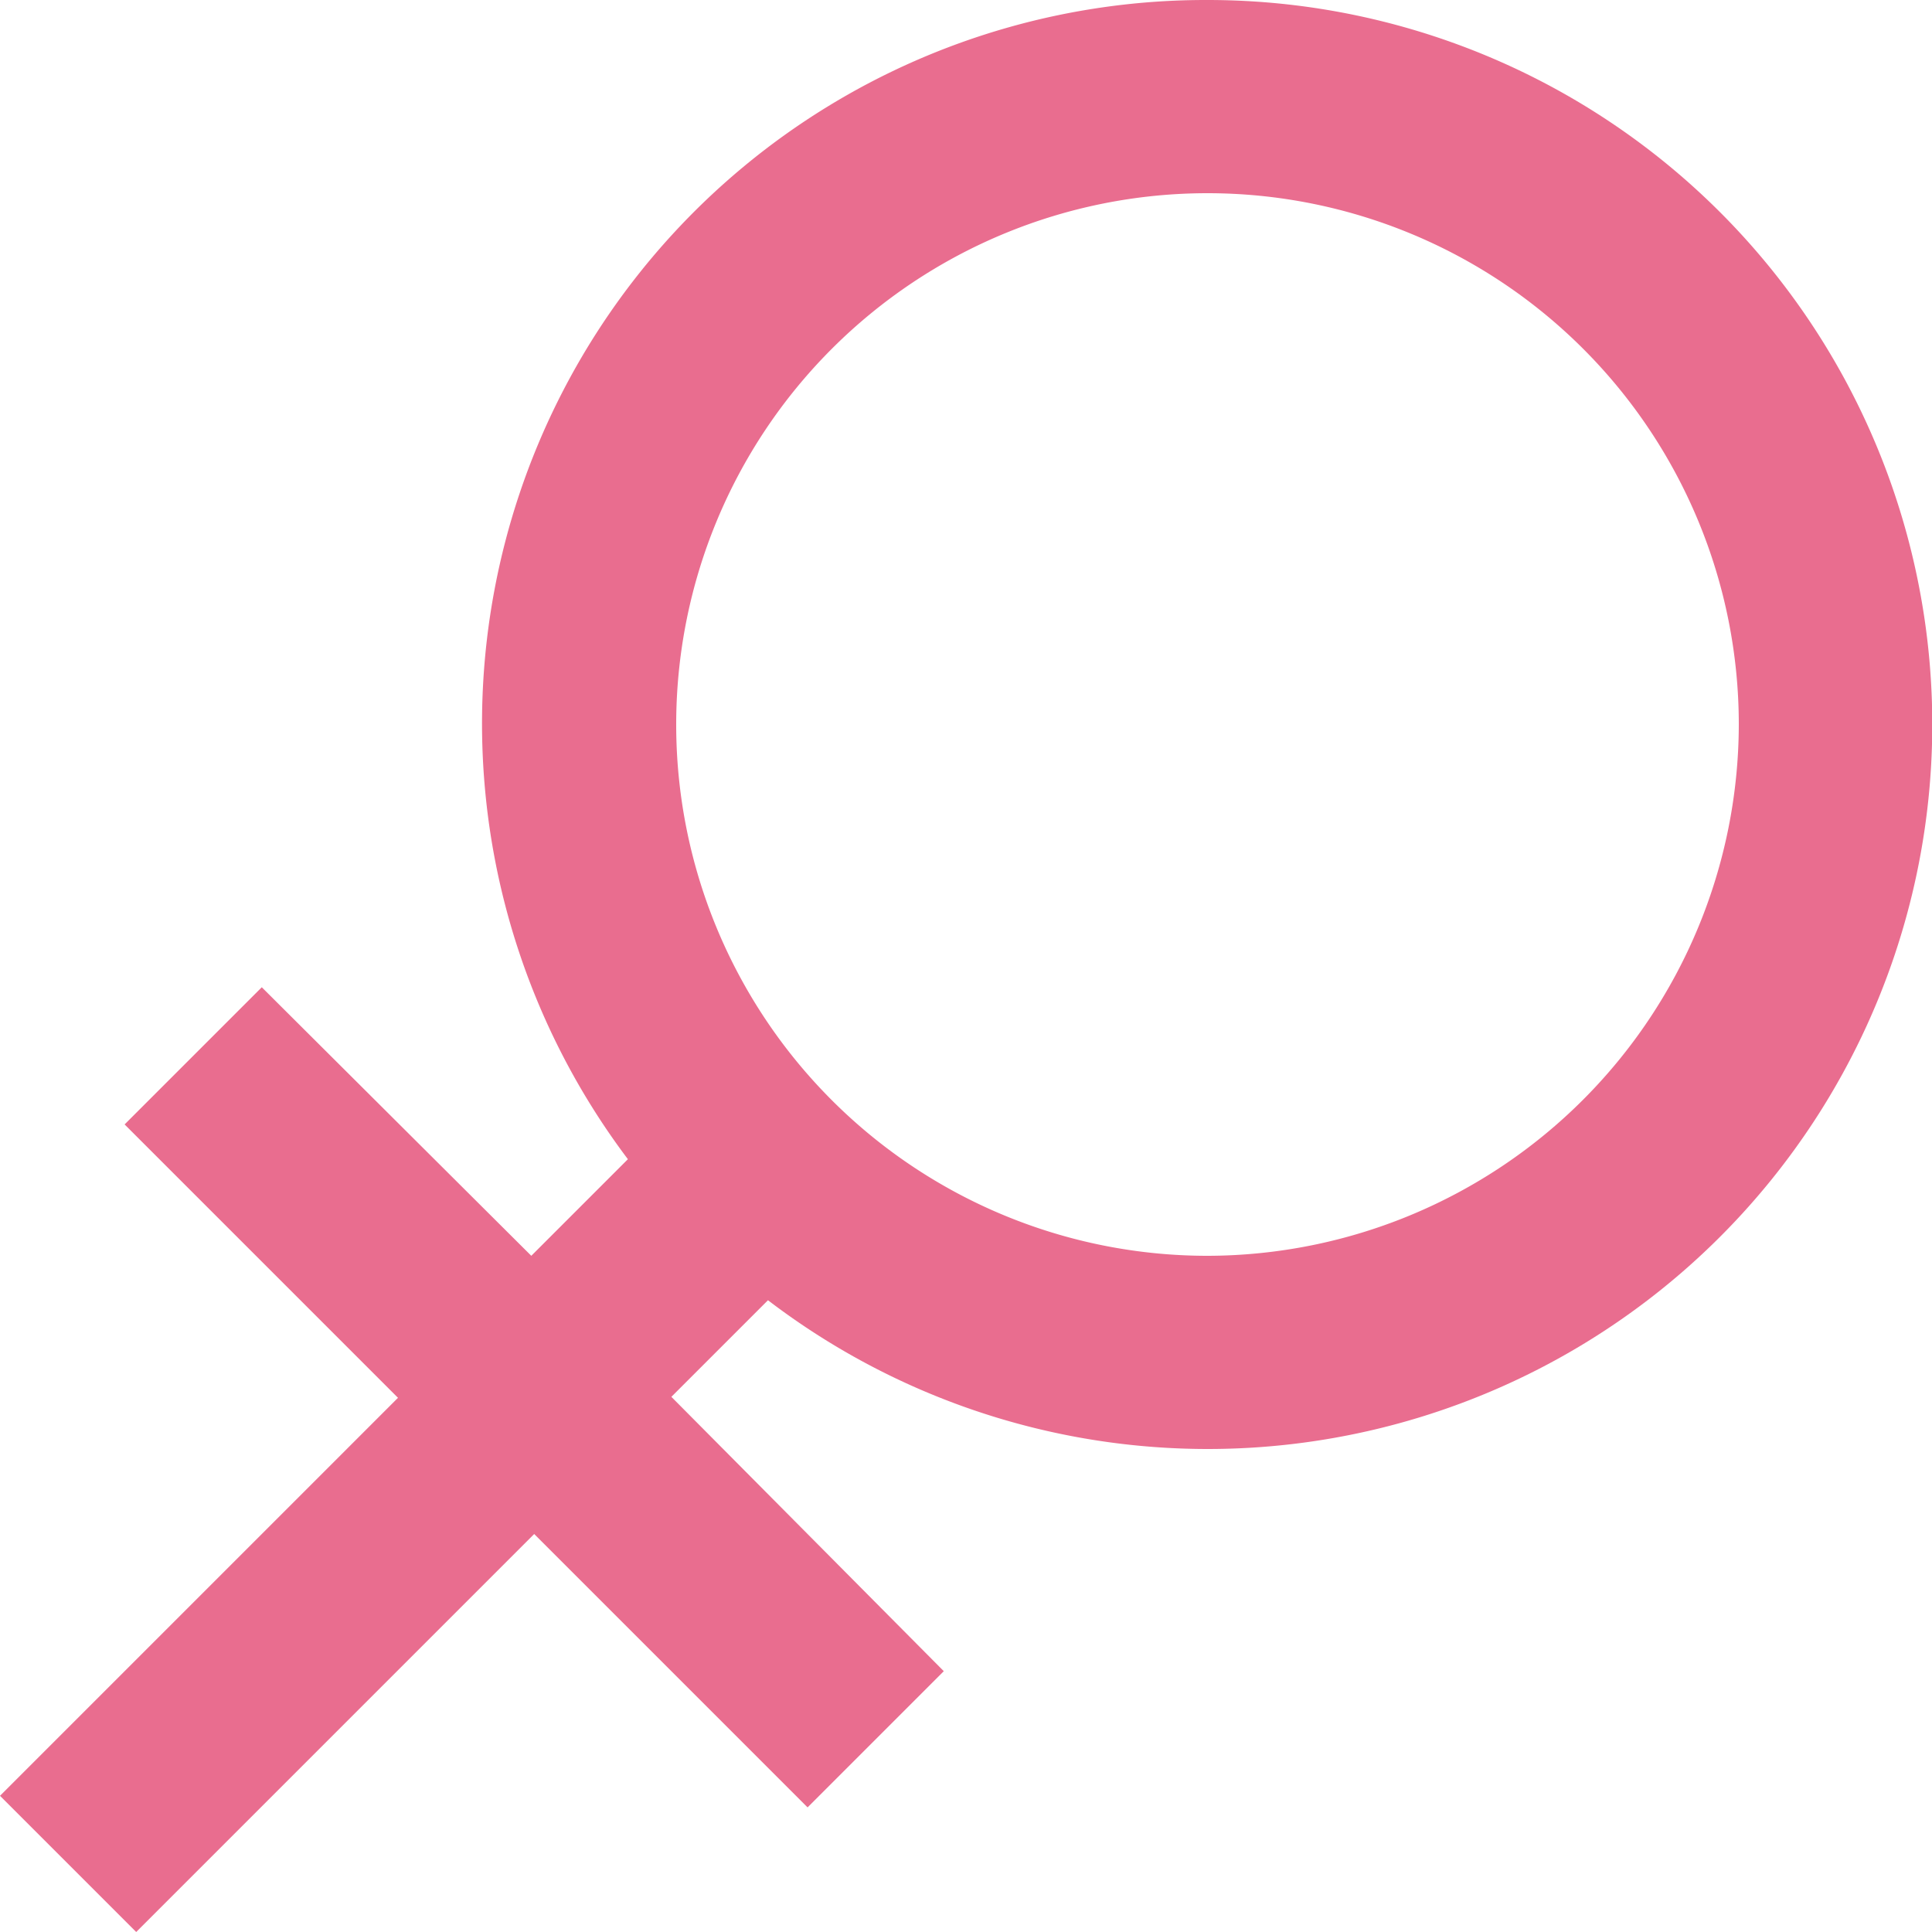 <?xml version="1.0" standalone="no"?><!DOCTYPE svg PUBLIC "-//W3C//DTD SVG 1.1//EN" "http://www.w3.org/Graphics/SVG/1.1/DTD/svg11.dtd"><svg t="1665731851848" class="icon" viewBox="0 0 1024 1024" version="1.1" xmlns="http://www.w3.org/2000/svg" p-id="5024" xmlns:xlink="http://www.w3.org/1999/xlink" width="200" height="200"><path d="M639.999 0.002a383.487 383.487 0 0 0-307.2 614.399l-51.2 51.2-142.848-142.336-72.704 72.704 144.896 144.896L0 951.808 72.192 1024l210.944-210.944 144.896 144.896 72.192-72.192-144.384-145.408 51.2-51.2A383.999 383.999 0 1 0 639.999 0.002z m0 665.599A281.6 281.6 0 1 1 921.599 384.001a282.112 282.112 0 0 1-281.6 281.6z" p-id="5025" fill="#e96d8f"></path></svg>